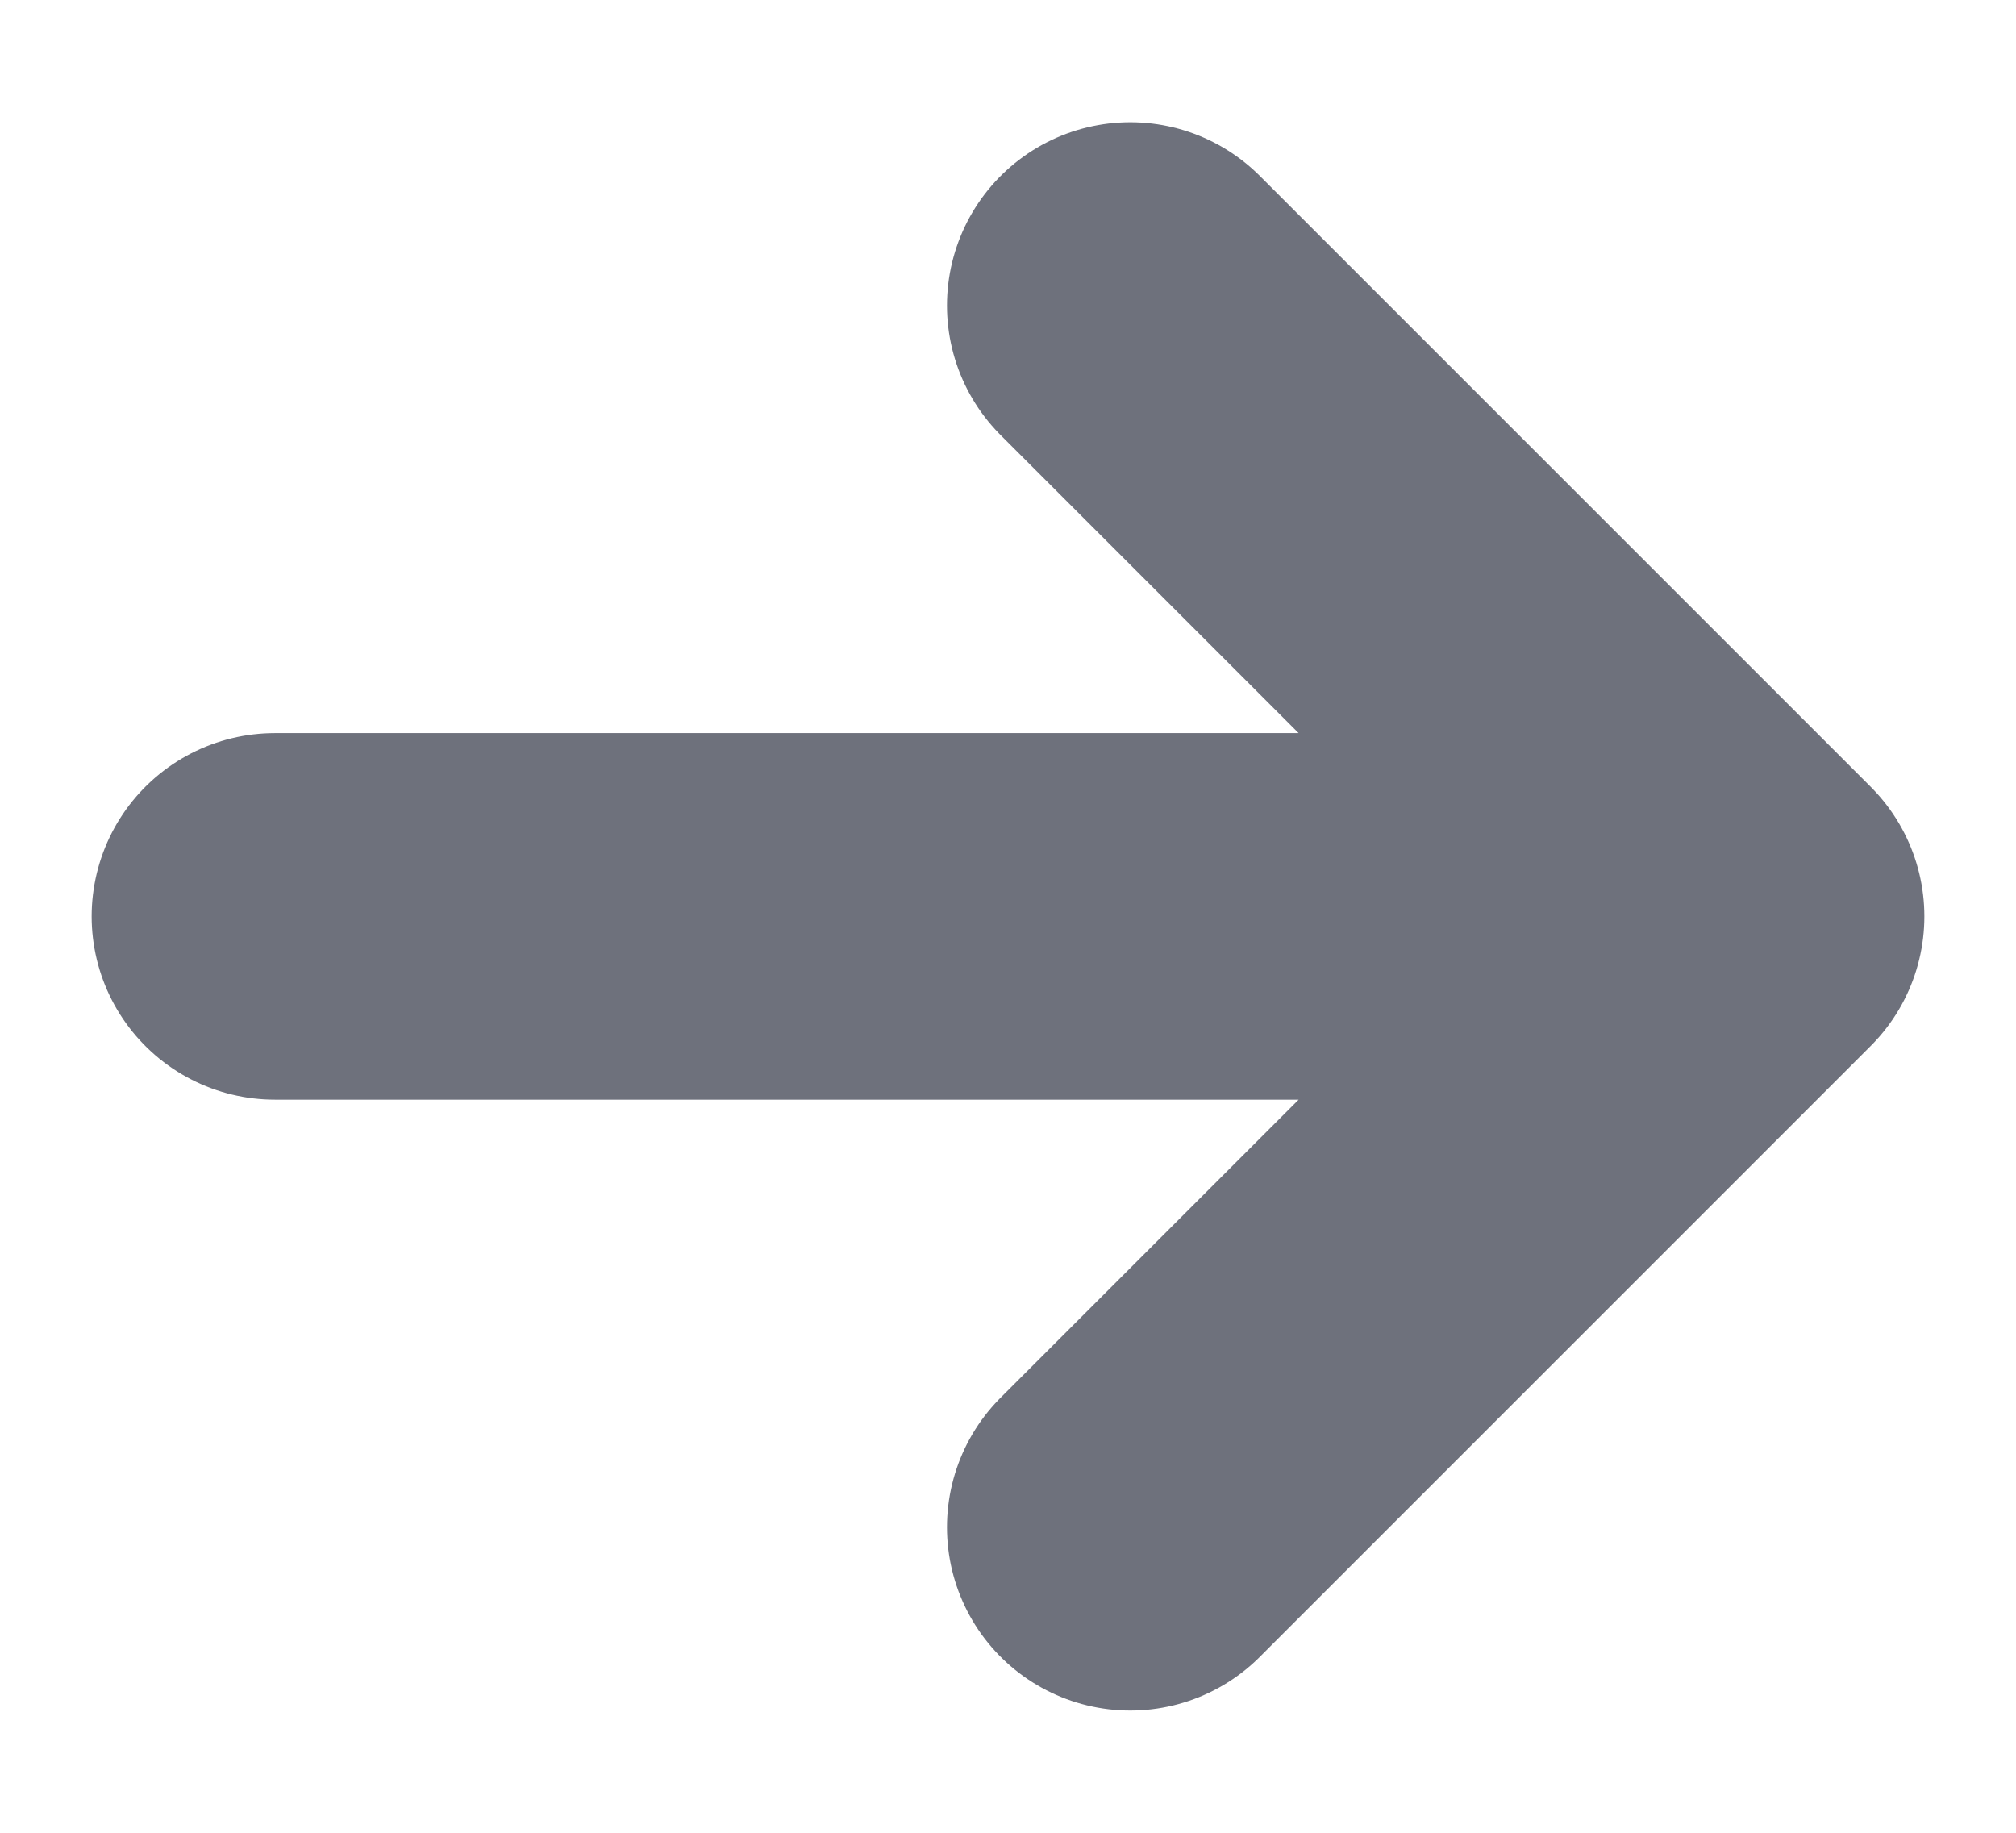 <svg width="11" height="10" viewBox="0 0 11 10" fill="none" xmlns="http://www.w3.org/2000/svg">
<path d="M9.5 5H1.5M6.167 8.333L9.5 5L6.167 8.333ZM9.5 5L6.167 1.667L9.5 5Z" stroke="#6E717C" stroke-width="2" stroke-linecap="round" stroke-linejoin="round"/>
</svg>
